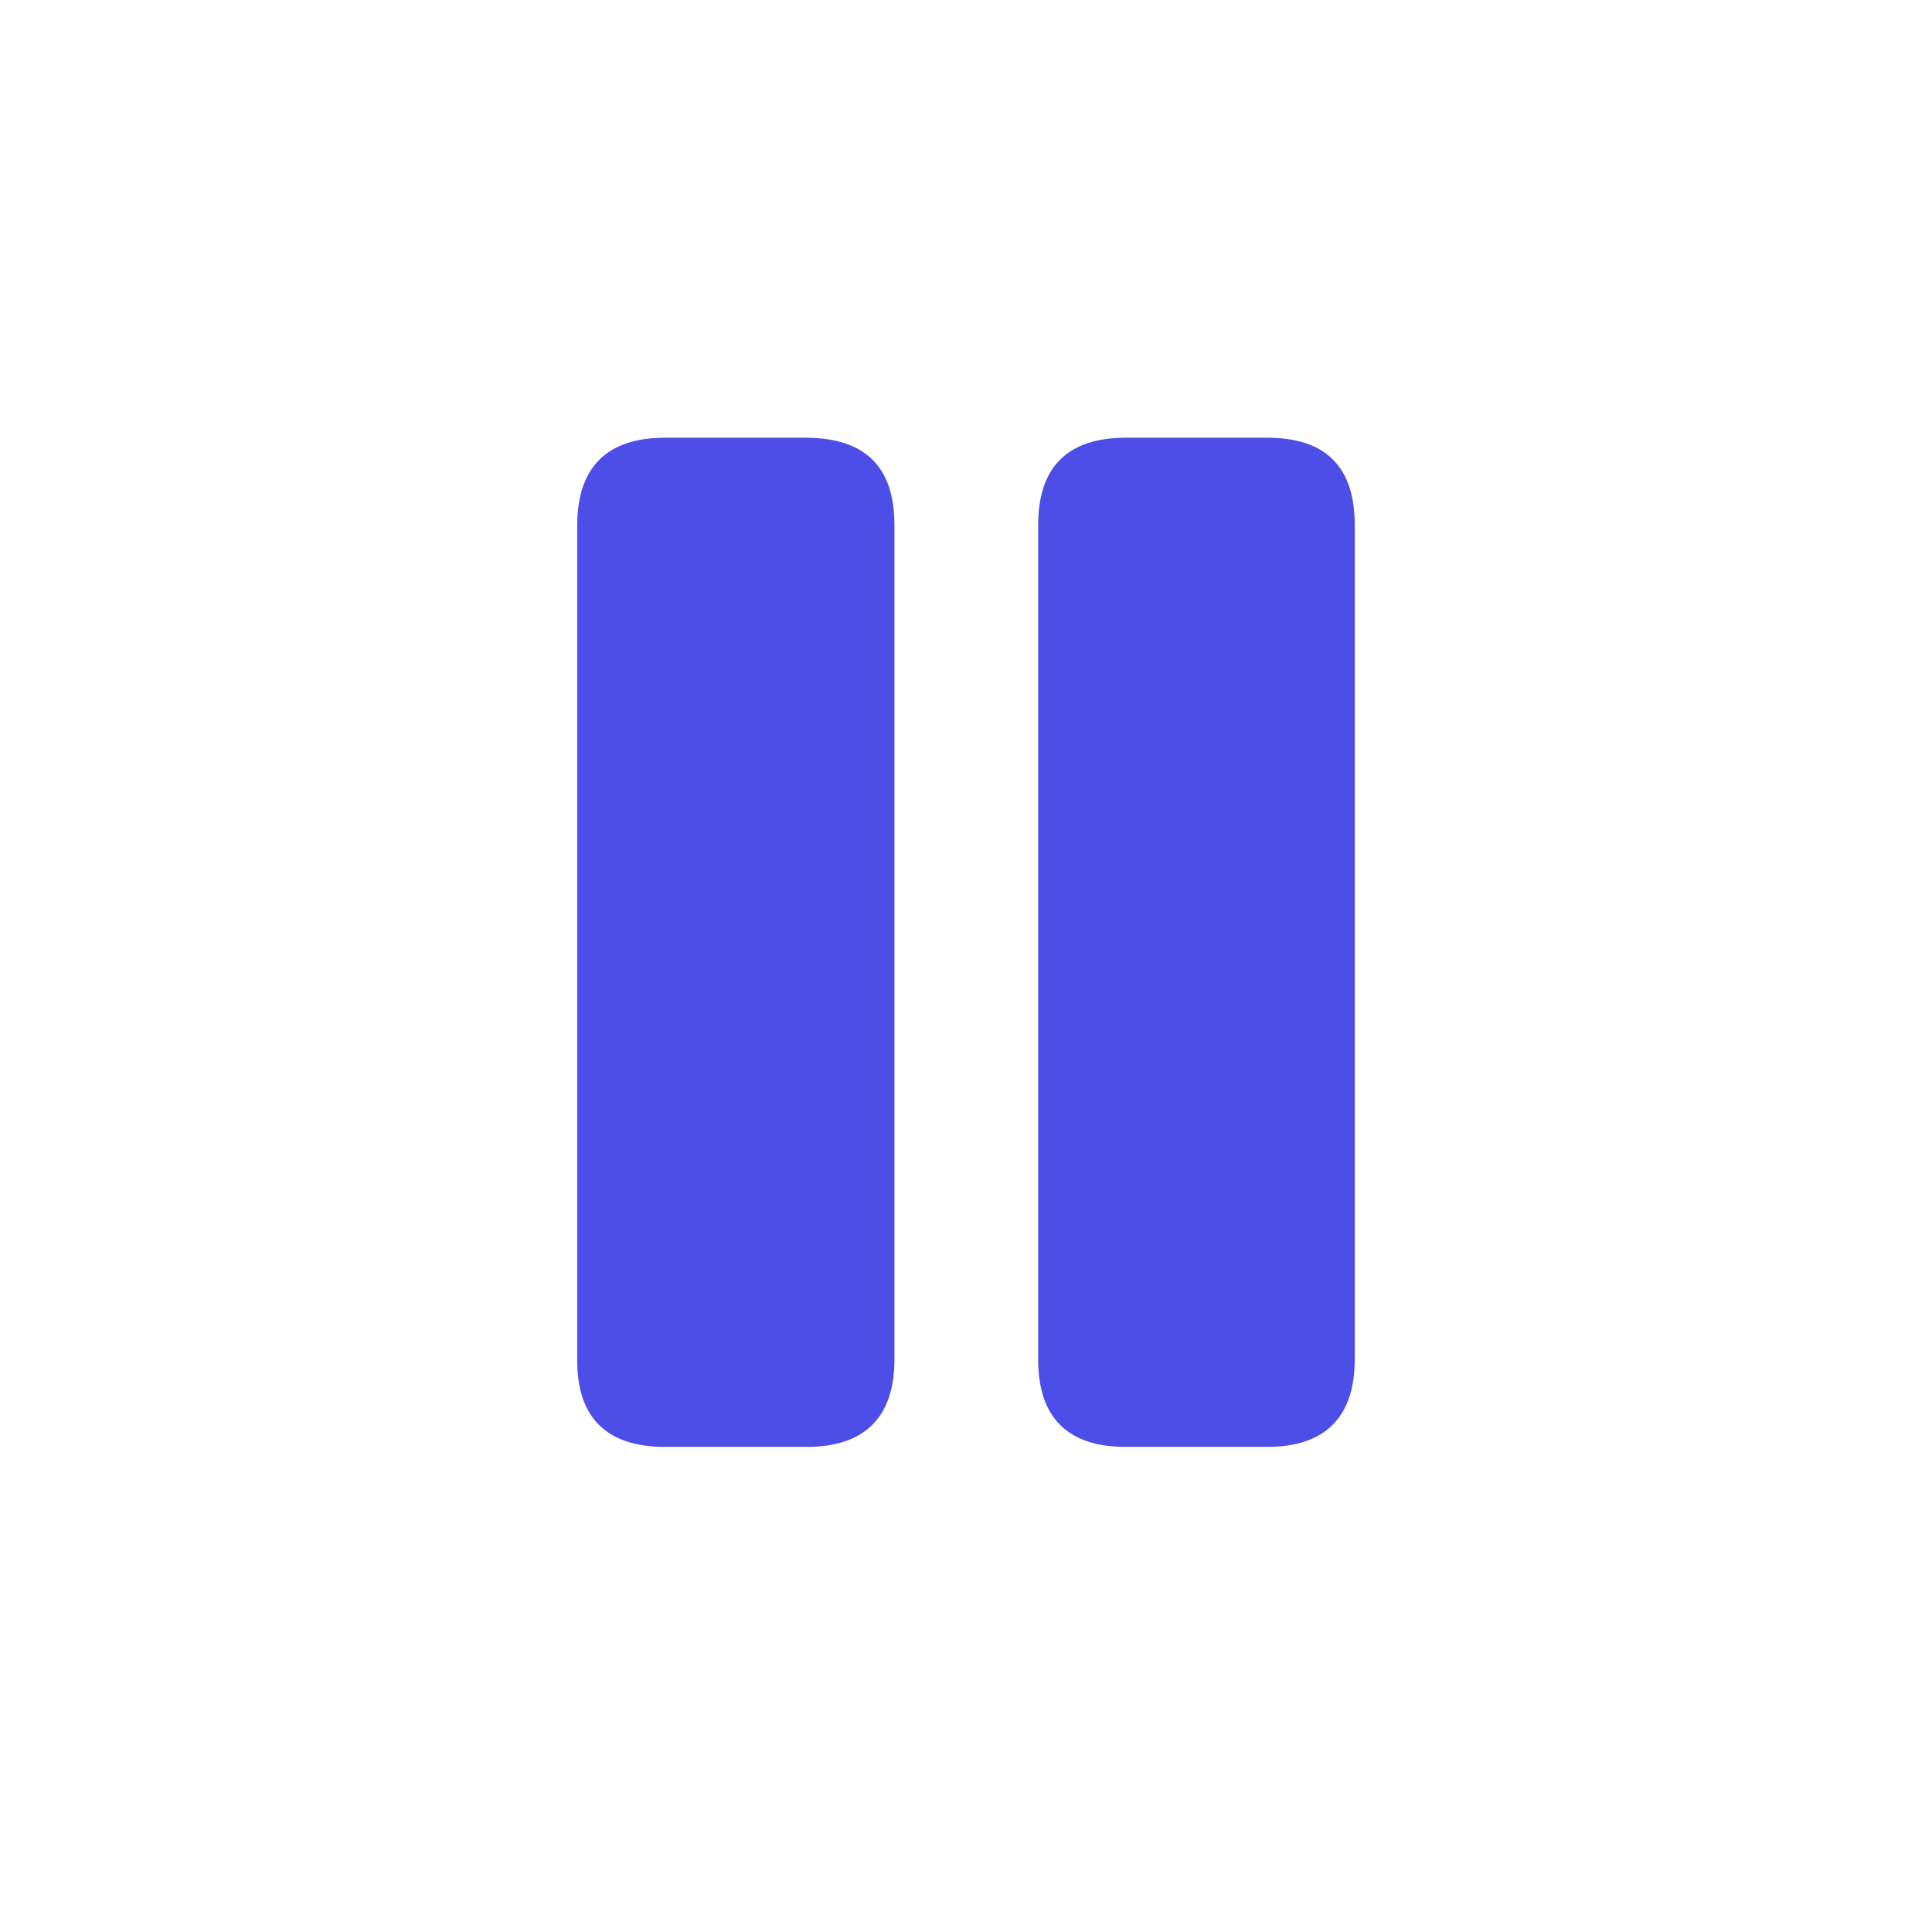 <svg width="28" height="28" viewBox="0 0 28 28" fill="none" xmlns="http://www.w3.org/2000/svg">
<path d="M9.632 20.969H11.697C12.532 20.969 12.963 20.538 12.963 19.703V7.609C12.963 6.757 12.532 6.353 11.697 6.344H9.632C8.797 6.344 8.366 6.774 8.366 7.609V19.703C8.358 20.538 8.788 20.969 9.632 20.969ZM16.312 20.969H18.368C19.203 20.969 19.634 20.538 19.634 19.703V7.609C19.634 6.757 19.203 6.344 18.368 6.344H16.312C15.468 6.344 15.046 6.774 15.046 7.609V19.703C15.046 20.538 15.468 20.969 16.312 20.969Z" fill="#4D4DE8"/>
</svg>
